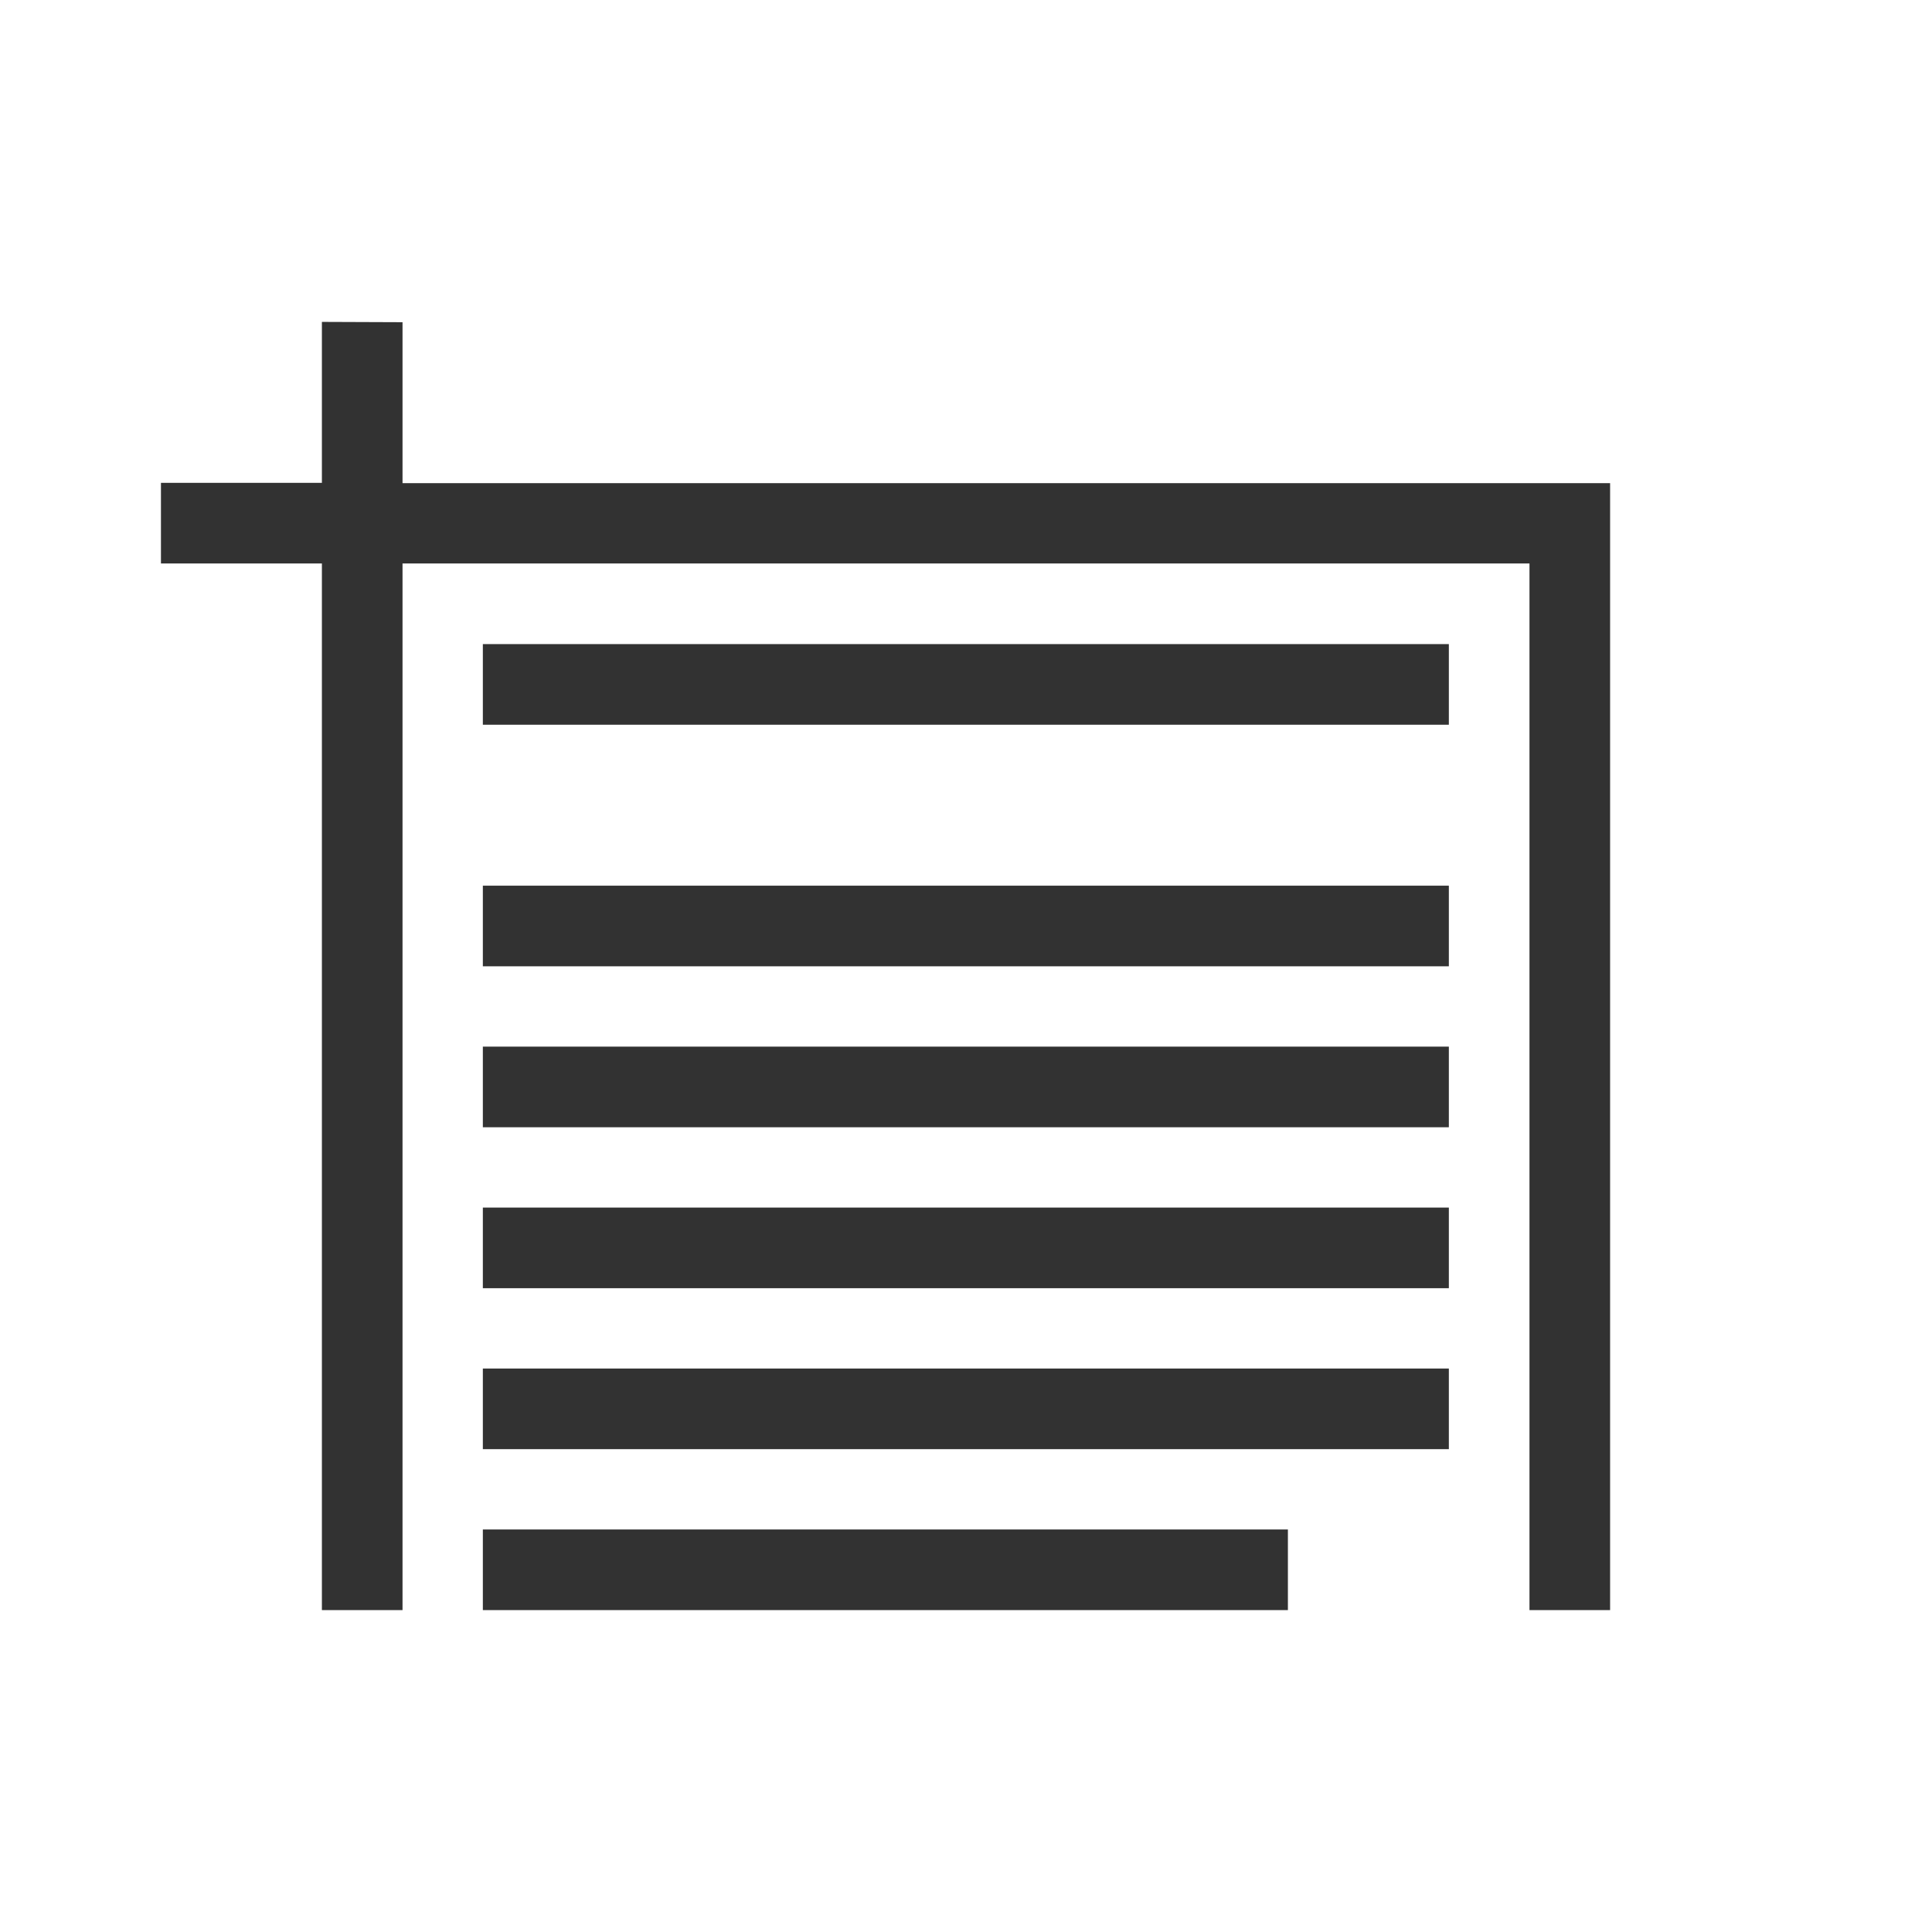 <svg height="24" viewBox="0 0 6.35 6.35" width="24" xmlns="http://www.w3.org/2000/svg"><style type="text/css" id="current-color-scheme">.ColorScheme-Text{color:#323232;}</style><g style="fill:currentColor;fill-opacity:1;stroke:none" class="ColorScheme-Text" transform="translate(0 -290.65)"><path d="m1.587 292.767v.265h3.175v-.265zm0 .794v.265h3.175v-.265zm0 .529v.265h3.175v-.265zm0 .529v.265h3.175v-.265zm0 .529v.265h3.175v-.265zm0 .529v.265h2.646v-.265z"/><path d="m1.058 291.708v.529h-.529v.265h.529v3.44h.265v-3.44h3.704v3.44h.265v-3.704h-3.969v-.529z"/></g></svg>